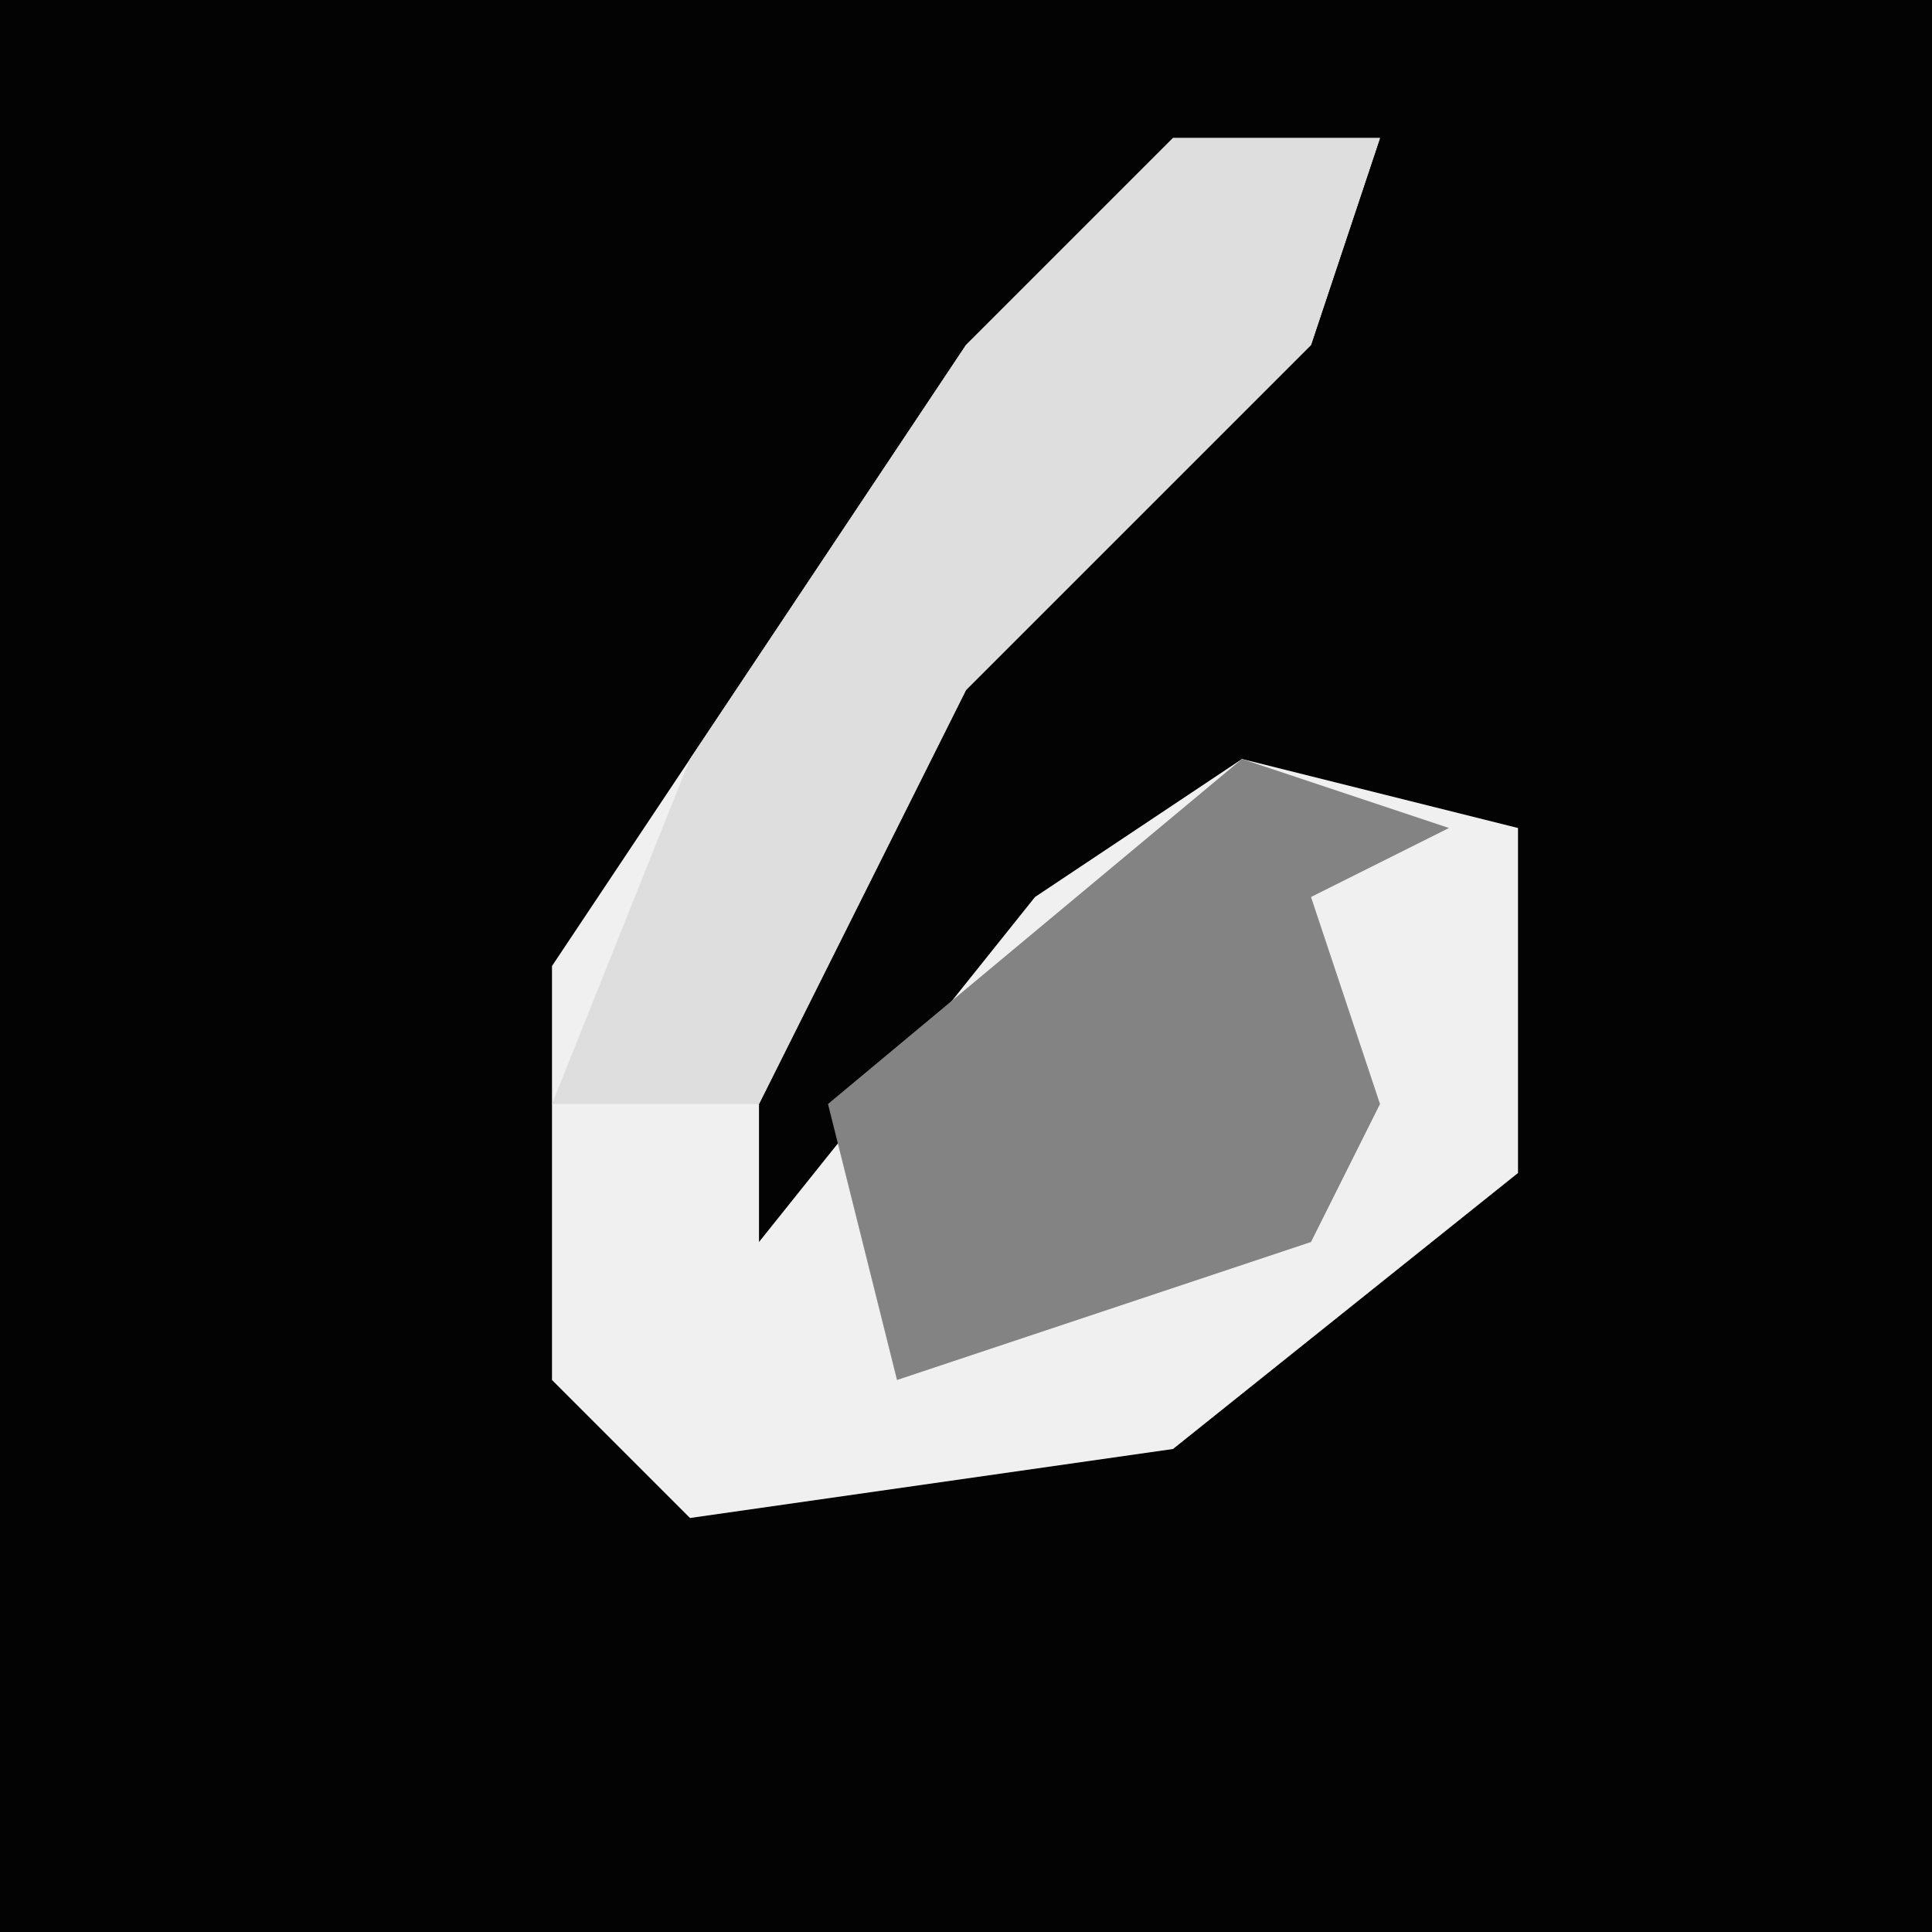 <?xml version="1.0" encoding="UTF-8"?>
<svg version="1.1" xmlns="http://www.w3.org/2000/svg" width="28" height="28">
<path d="M0,0 L28,0 L28,28 L0,28 Z " fill="#030303" transform="translate(0,0)"/>
<path d="M0,0 L3,0 L2,3 L-3,8 L-6,14 L-6,16 L-2,11 L1,9 L5,10 L5,15 L0,19 L-7,20 L-9,18 L-9,12 L-3,3 Z " fill="#F0F0F0" transform="translate(17,2)"/>
<path d="M0,0 L3,0 L2,3 L-3,8 L-6,14 L-9,14 L-7,9 L-3,3 Z " fill="#DEDEDE" transform="translate(17,2)"/>
<path d="M0,0 L3,1 L1,2 L2,5 L1,7 L-5,9 L-6,5 Z " fill="#838383" transform="translate(18,11)"/>
</svg>
